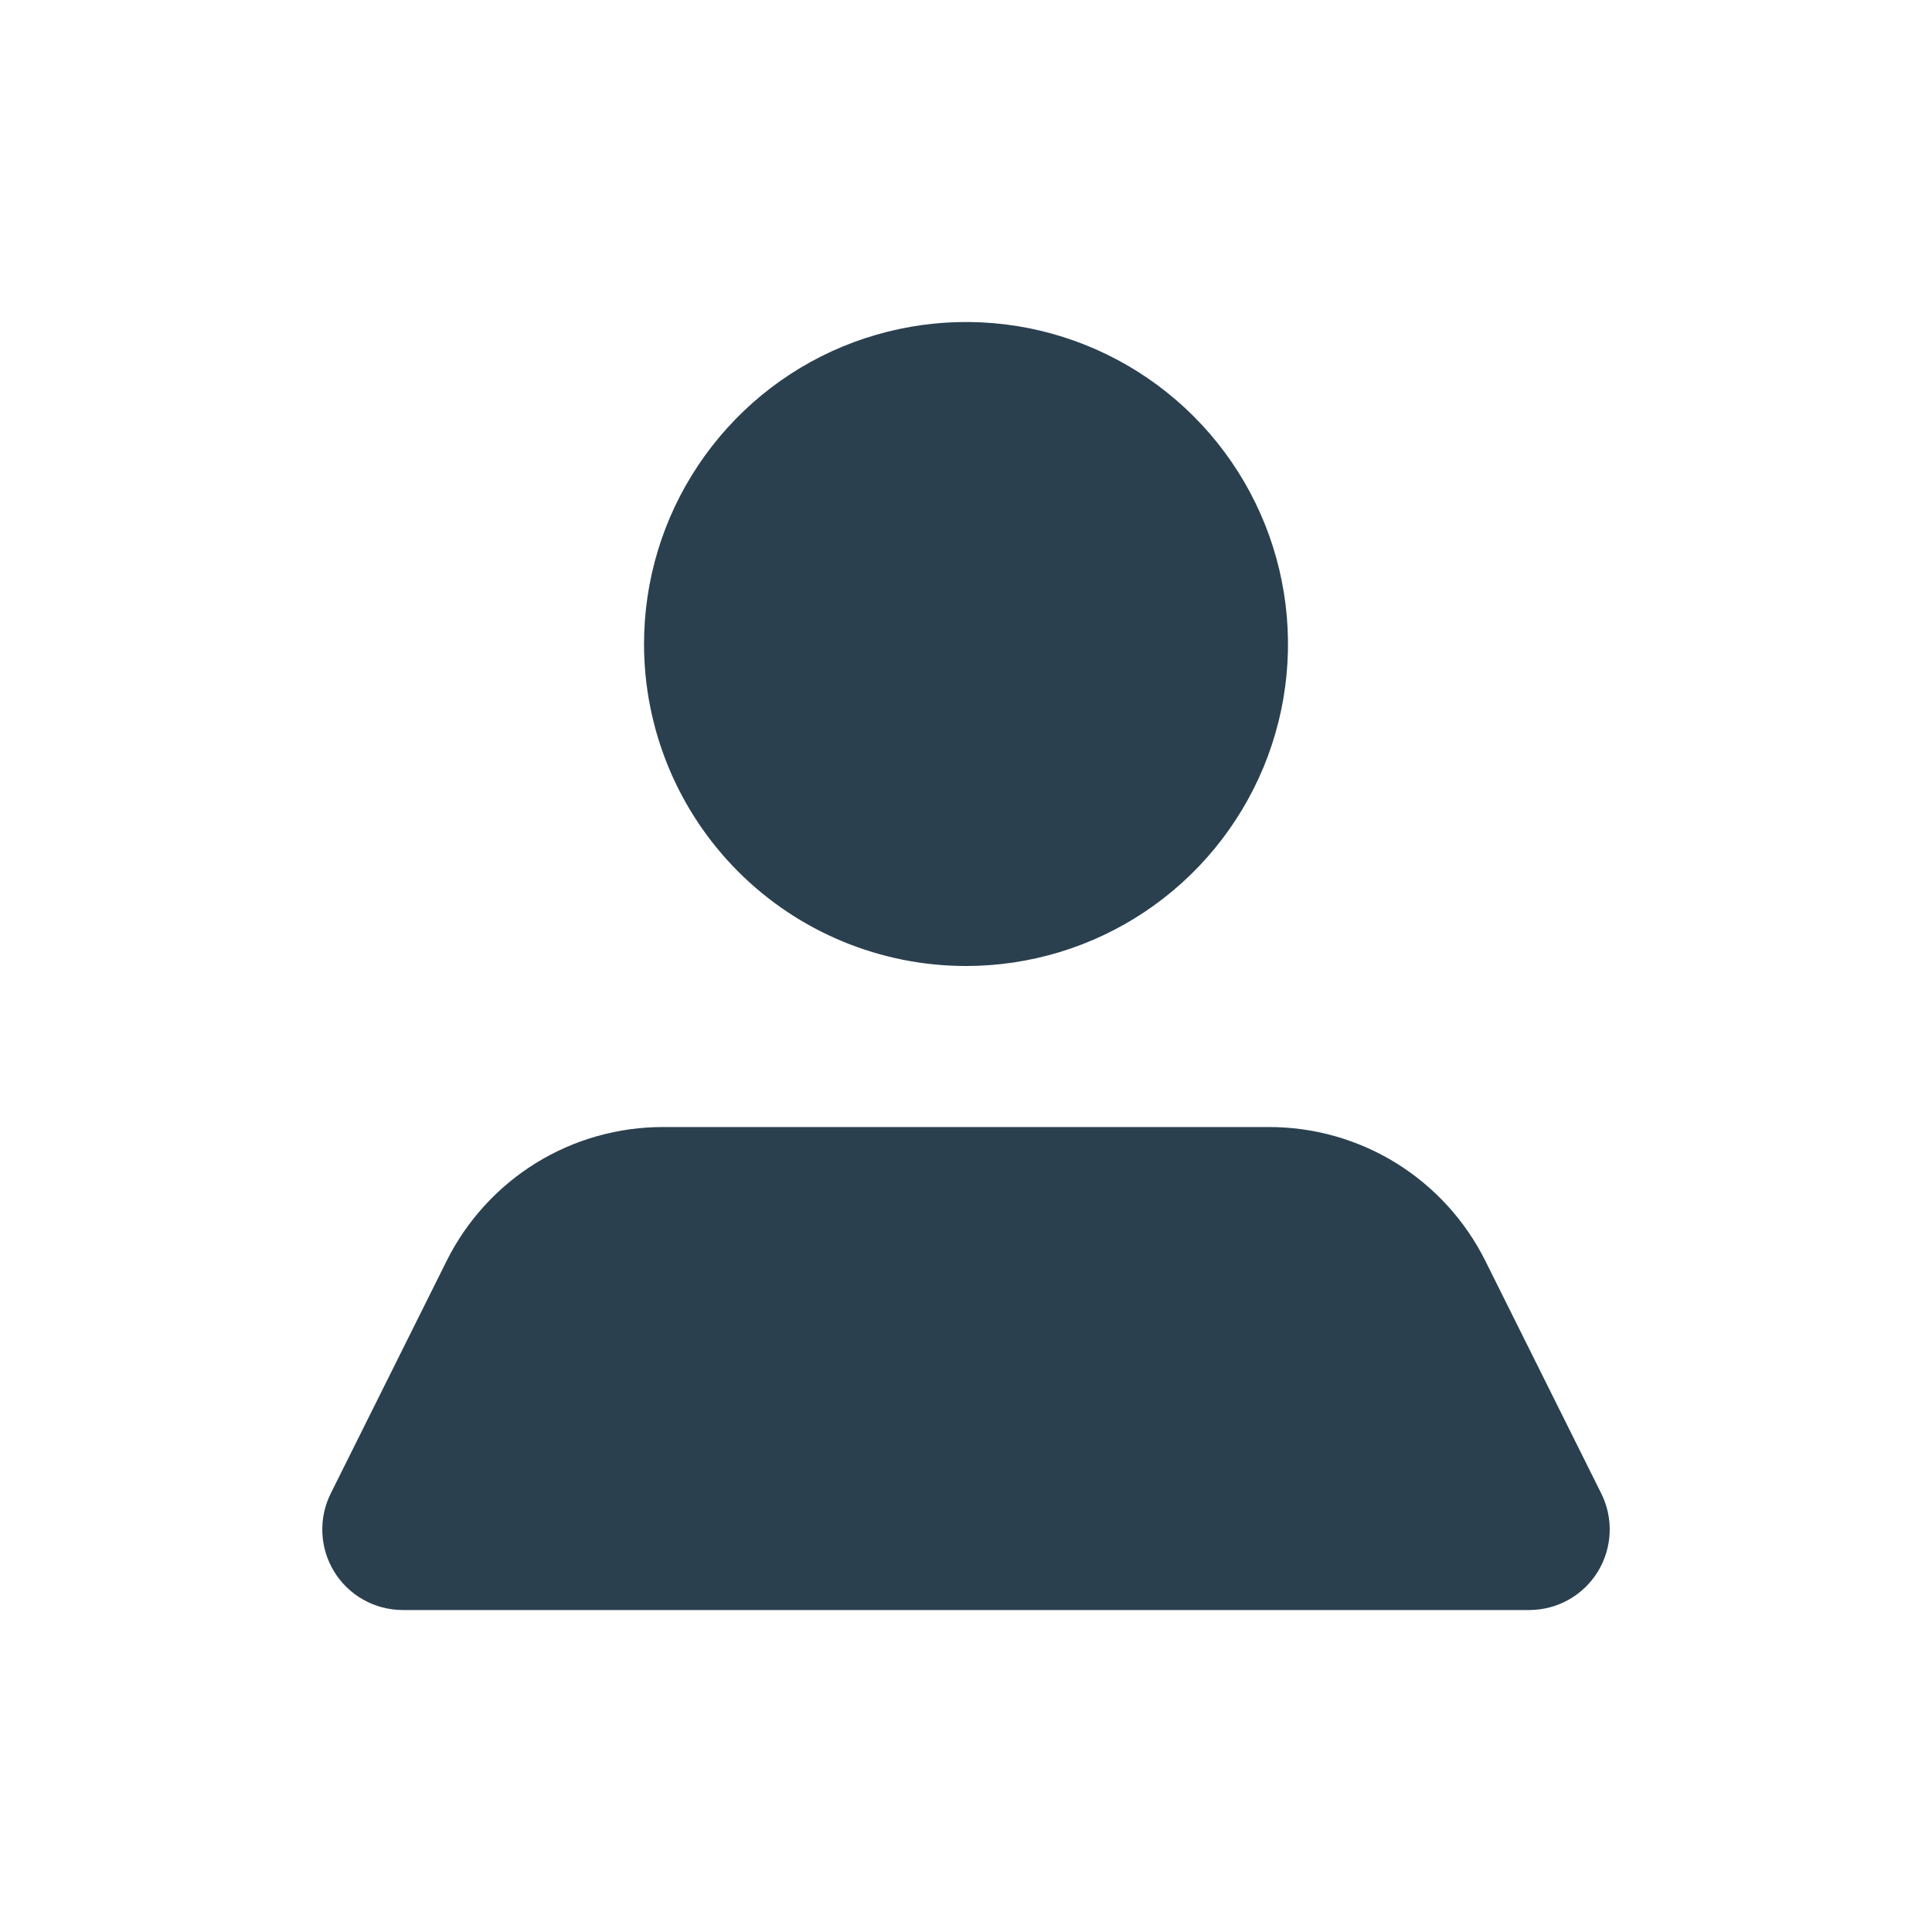 <svg width="20" height="20" viewBox="0 0 20 20" fill="none" xmlns="http://www.w3.org/2000/svg">
<path d="M6.667 6.667C6.667 6.007 6.862 5.363 7.229 4.815C7.595 4.267 8.115 3.839 8.724 3.587C9.334 3.335 10.004 3.269 10.65 3.397C11.297 3.526 11.891 3.844 12.357 4.31C12.823 4.776 13.141 5.37 13.269 6.016C13.398 6.663 13.332 7.333 13.08 7.942C12.827 8.551 12.4 9.072 11.852 9.438C11.304 9.805 10.659 10 10 10C9.116 10 8.268 9.649 7.643 9.024C7.018 8.399 6.667 7.551 6.667 6.667ZM16.575 15.458L15.375 13.05C15.167 12.634 14.847 12.284 14.451 12.039C14.055 11.795 13.599 11.666 13.133 11.667H6.867C6.401 11.666 5.945 11.795 5.549 12.039C5.153 12.284 4.833 12.634 4.625 13.05L3.425 15.458C3.361 15.585 3.331 15.726 3.337 15.868C3.343 16.01 3.385 16.148 3.459 16.269C3.533 16.39 3.637 16.49 3.761 16.56C3.885 16.63 4.025 16.666 4.167 16.667H15.833C15.976 16.666 16.115 16.63 16.239 16.56C16.363 16.49 16.467 16.39 16.541 16.269C16.615 16.148 16.657 16.01 16.663 15.868C16.669 15.726 16.639 15.585 16.575 15.458Z" fill="#2A404F"/>
</svg>
